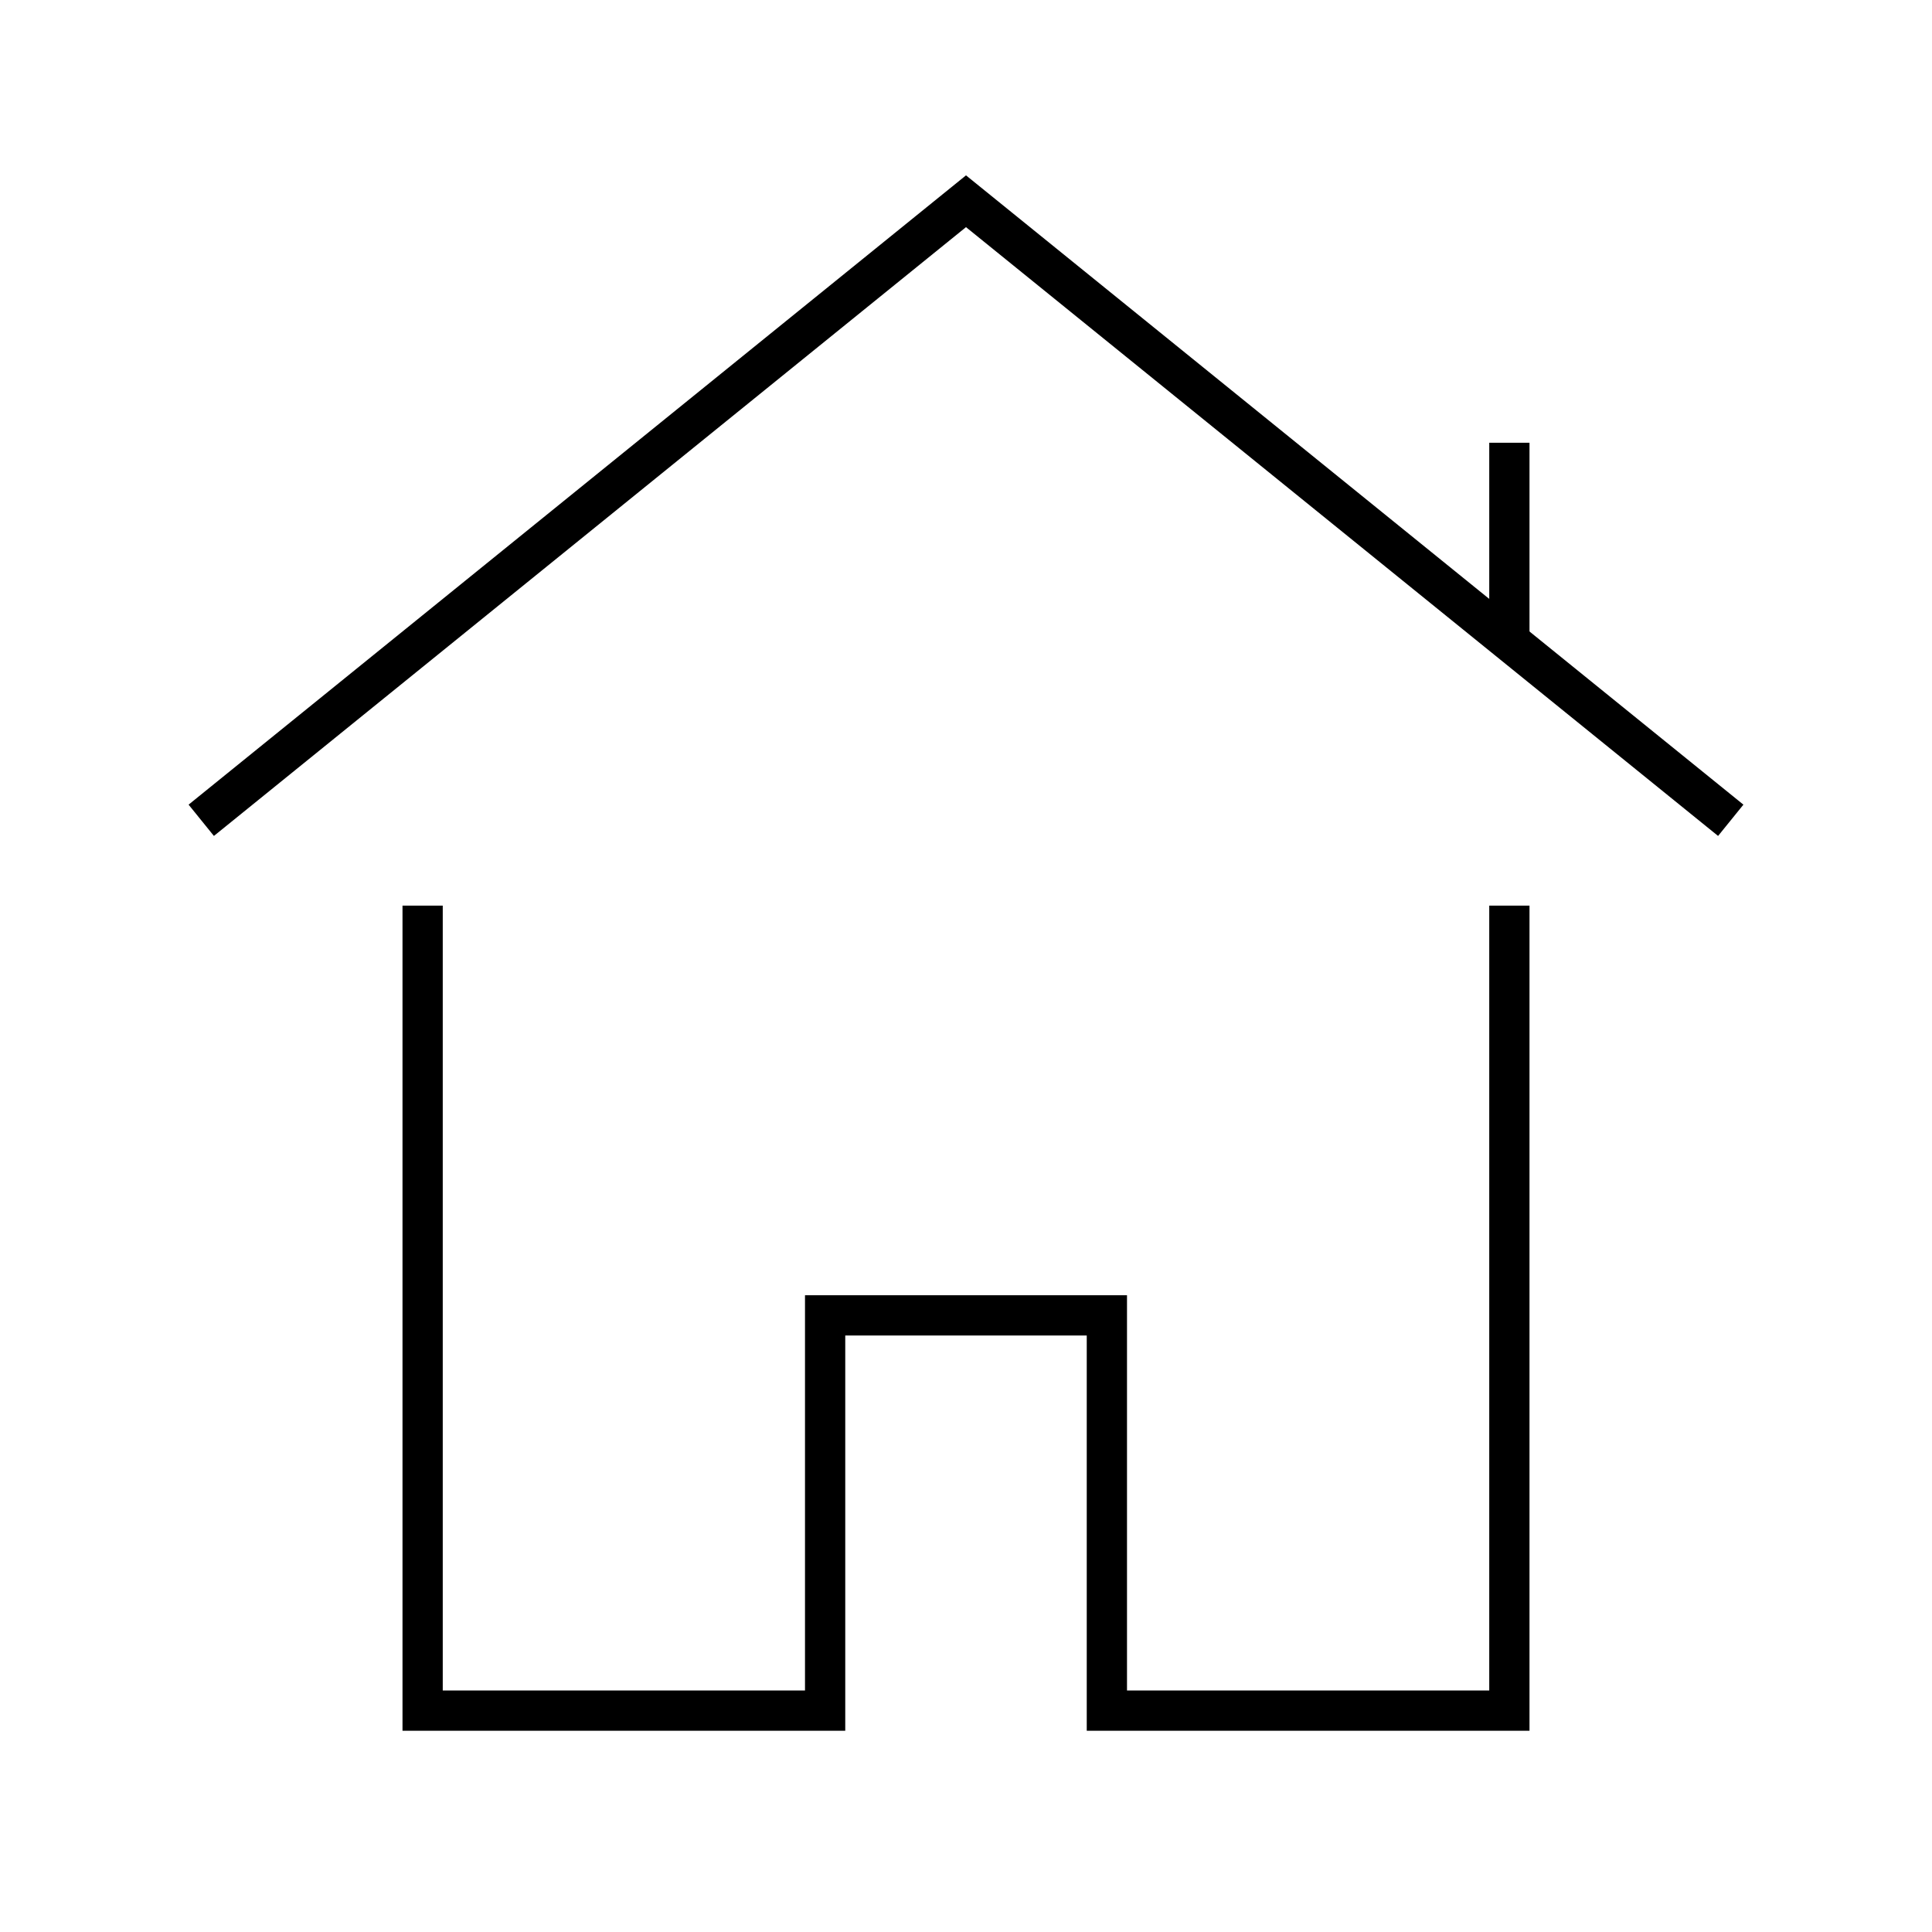 <svg width="48" height="48" viewBox="0 0 48 48" xmlns="http://www.w3.org/2000/svg"><title>home-line</title><g stroke="currentColor" fill="none" fill-rule="evenodd"><path d="M5 20.38L24 5l19 15.38"/><path d="M10.5 22.5v20h10v-9.82h7v9.82h10v-20"/><path d="M37.5 16v-5"/></g></svg>